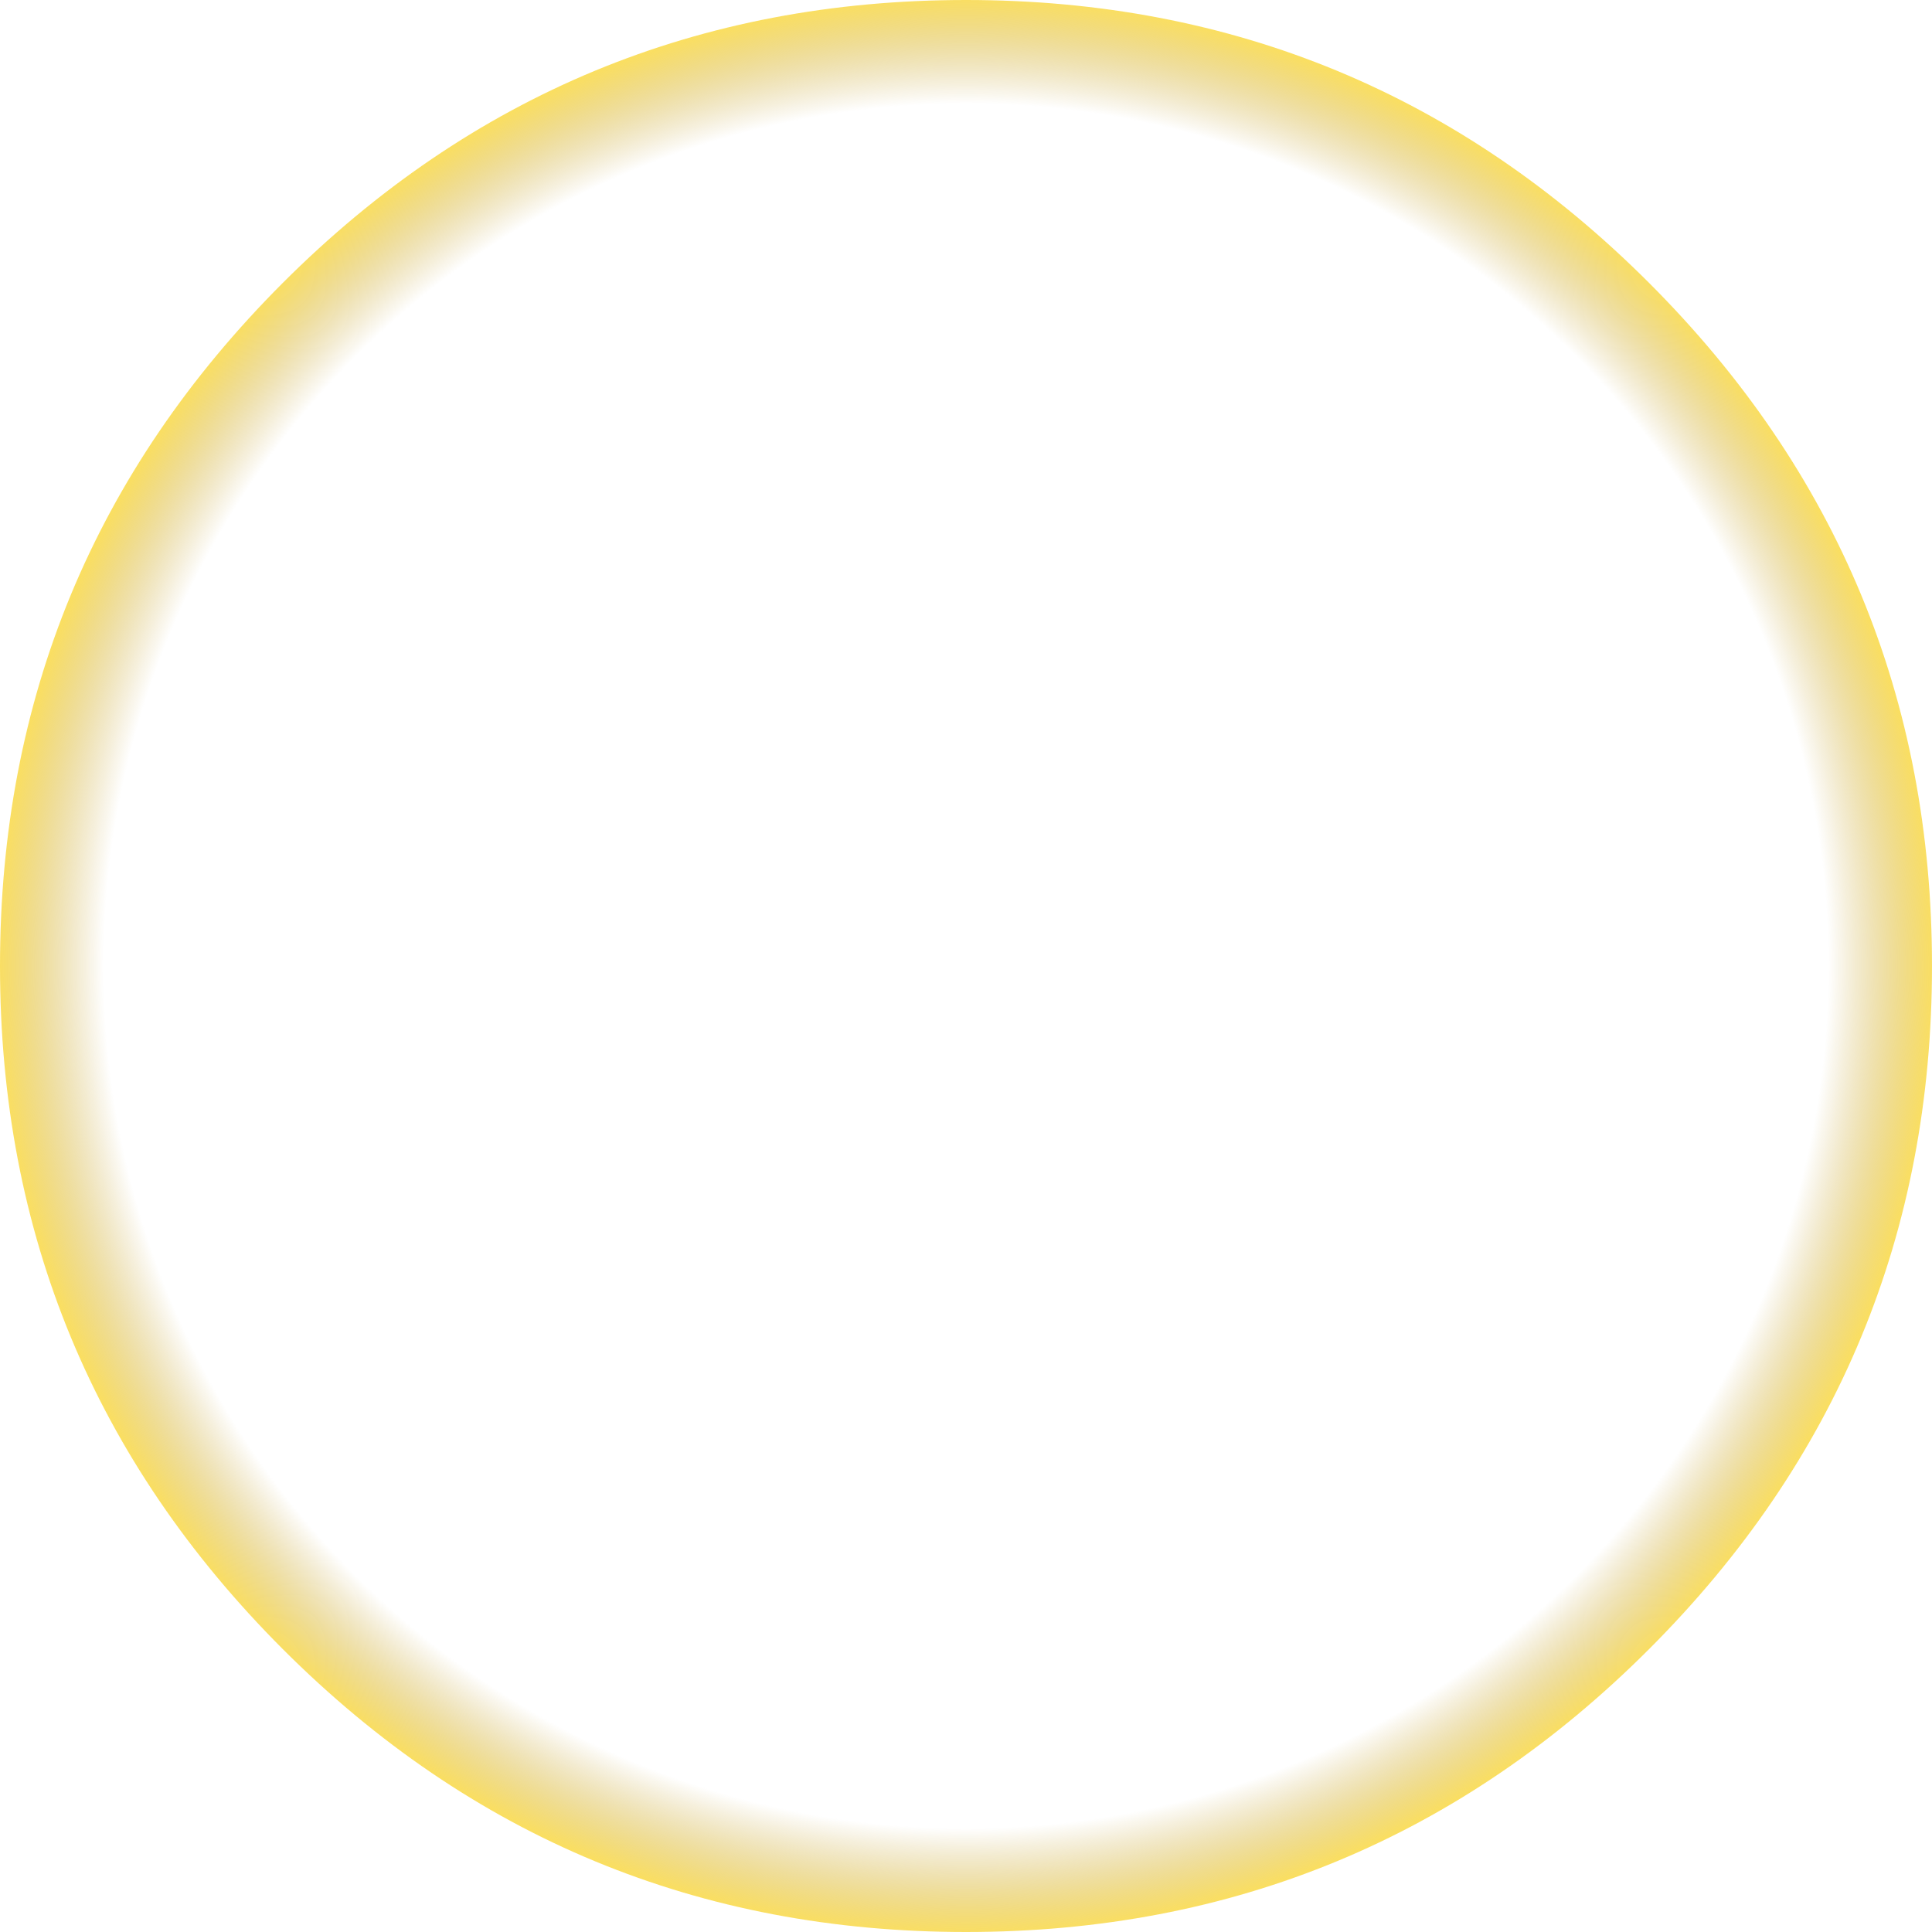 <?xml version="1.0" encoding="UTF-8" standalone="no"?>
<svg xmlns:xlink="http://www.w3.org/1999/xlink" height="680.0px" width="680.0px" xmlns="http://www.w3.org/2000/svg">
  <g transform="matrix(1.0, 0.0, 0.0, 1.0, 340.0, 340.0)">
    <path d="M240.4 -240.45 Q340.0 -140.85 340.0 0.0 340.0 140.85 240.4 240.45 140.85 340.0 0.0 340.0 -140.9 340.0 -240.45 240.45 -340.0 140.85 -340.0 0.0 -340.0 -140.85 -240.45 -240.45 -140.9 -340.0 0.0 -340.0 140.85 -340.0 240.4 -240.45" fill="url(#gradient0)" fill-rule="evenodd" stroke="none"/>
  </g>
  <defs>
    <radialGradient cx="0" cy="0" gradientTransform="matrix(0.42, 0.0, 0.0, 0.42, 0.0, 0.0)" gradientUnits="userSpaceOnUse" id="gradient0" r="819.2" spreadMethod="pad">
      <stop offset="0.882" stop-color="#ae8302" stop-opacity="0.0"/>
      <stop offset="1.0" stop-color="#ffda2b" stop-opacity="0.8"/>
    </radialGradient>
  </defs>
</svg>
